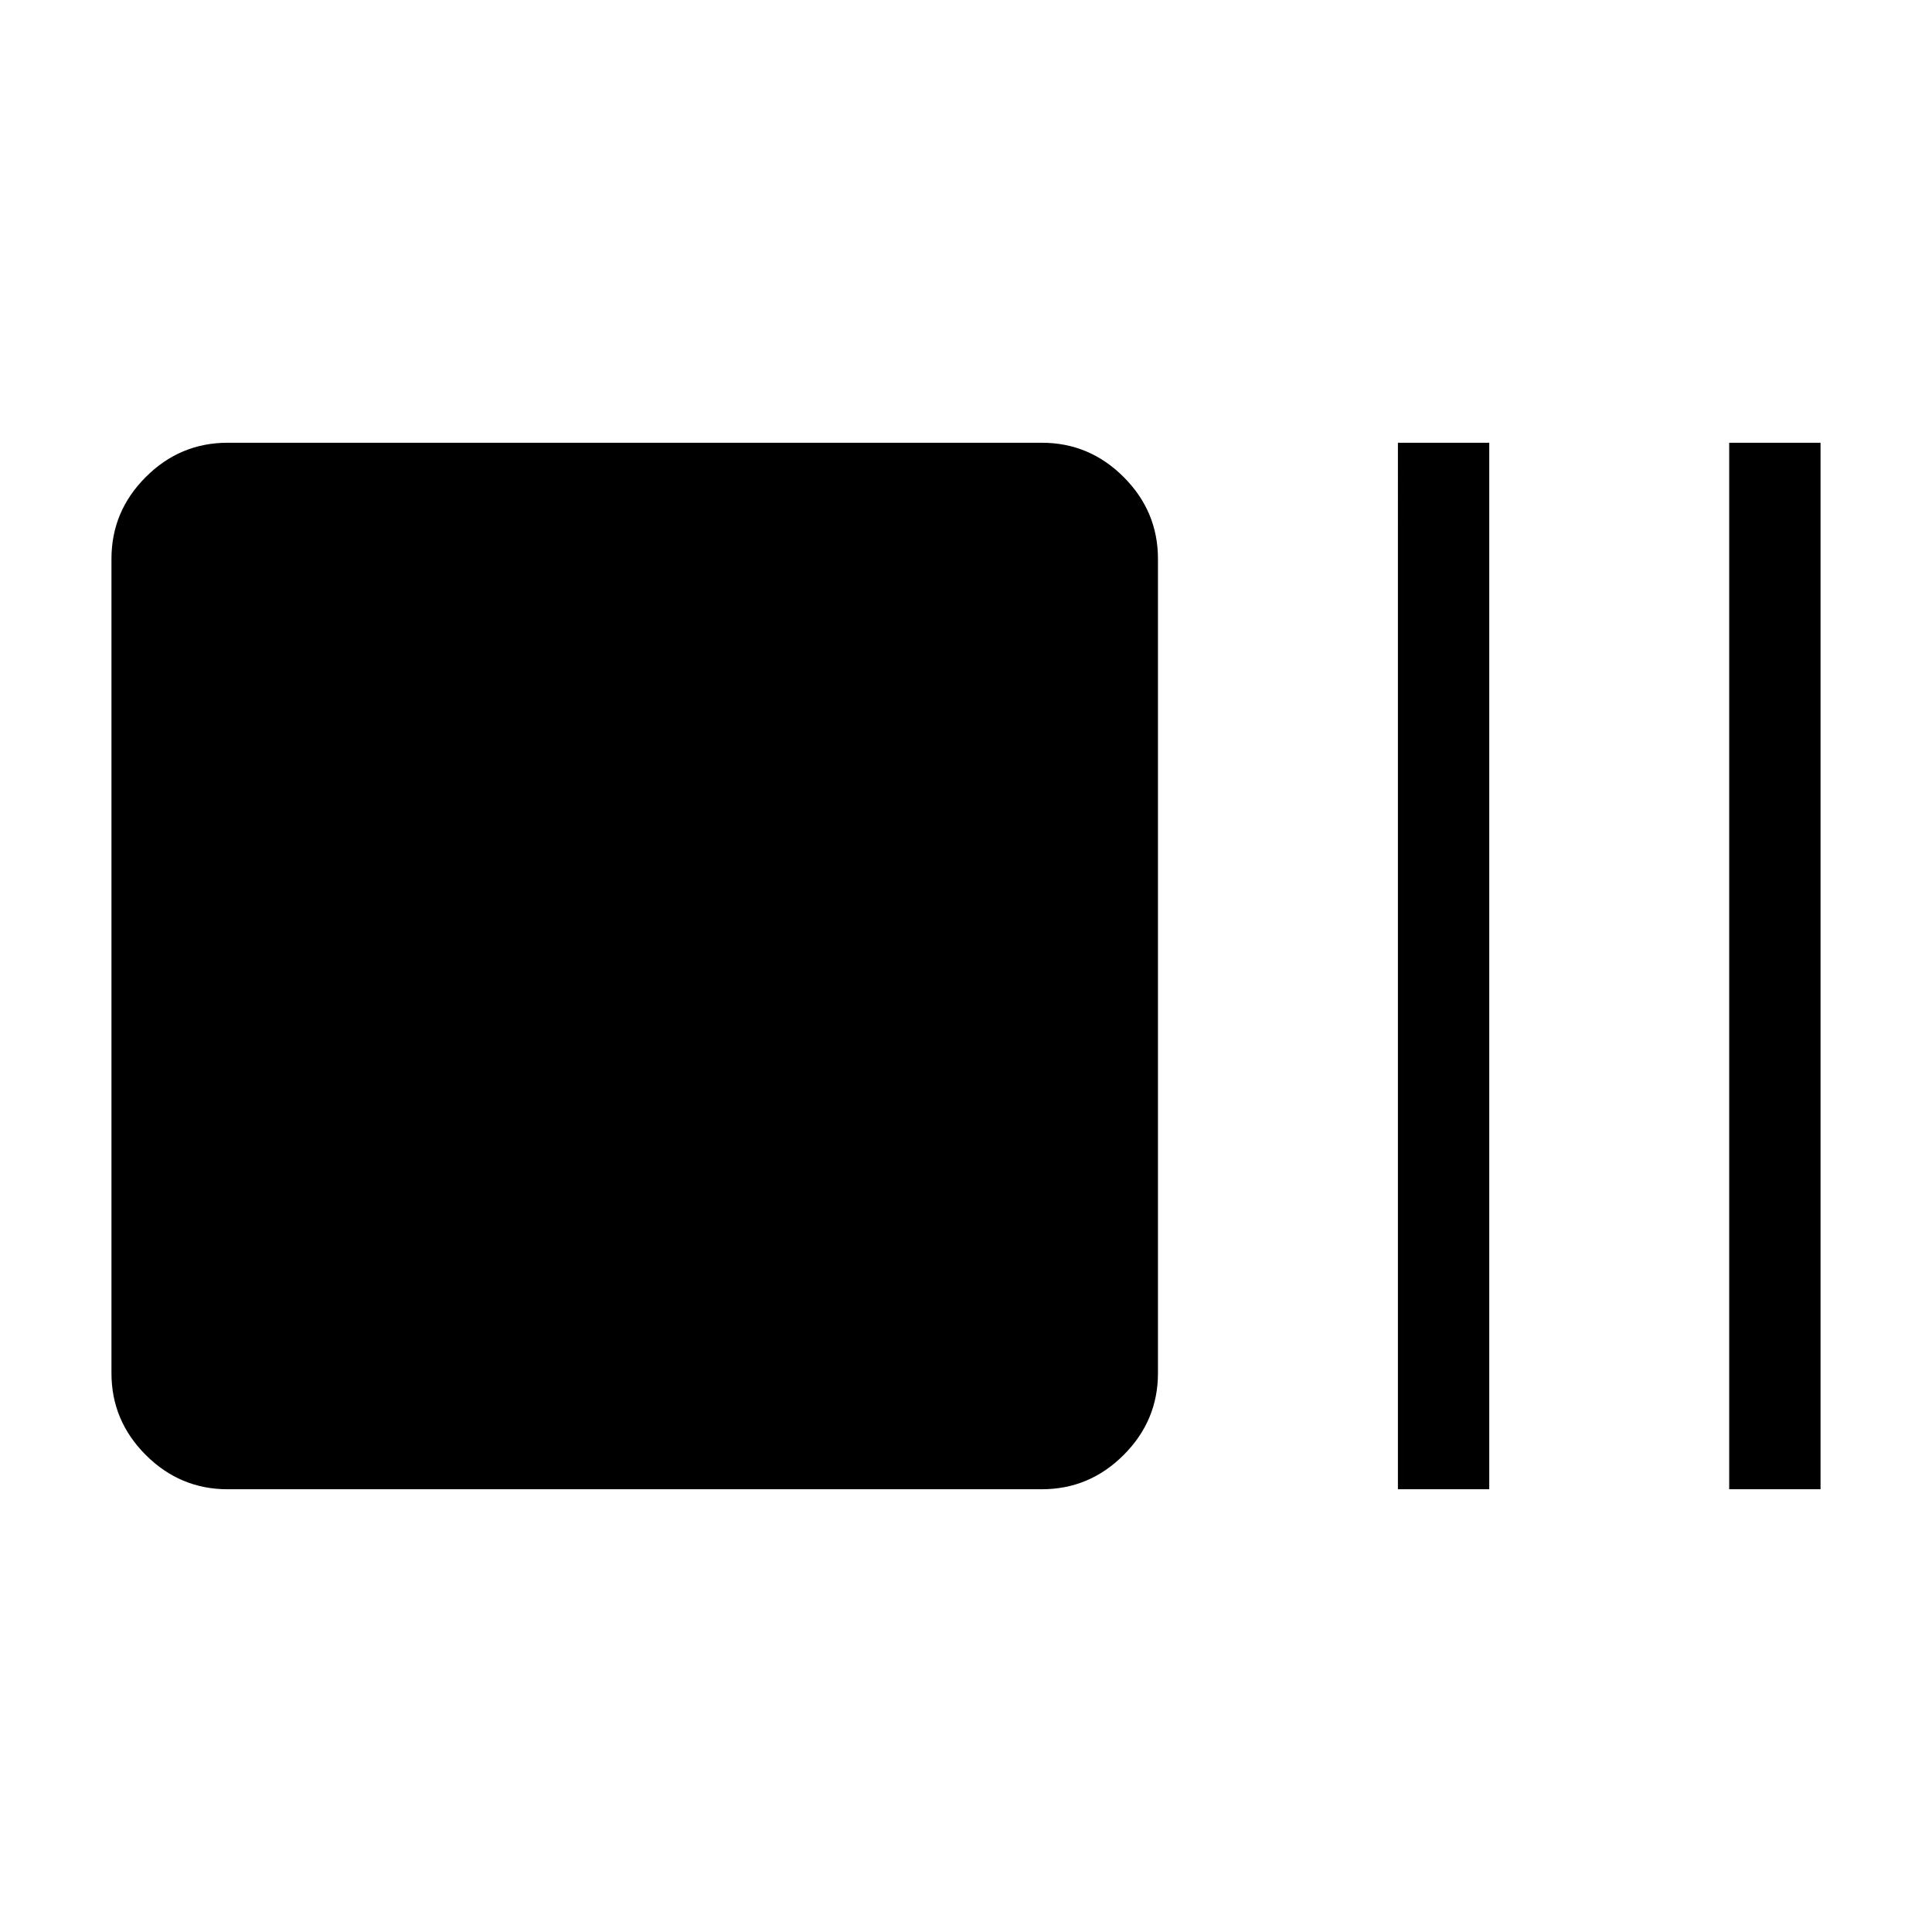 <svg xmlns="http://www.w3.org/2000/svg" width="48" height="48" viewBox="0 96 960 960"><path d="M113.078 835.999q-23.615 0-40.654-17.039-17.038-17.038-17.038-40.654V373.694q0-23.616 17.038-40.654 17.038-17.039 40.654-17.039h404.613q23.615 0 40.653 17.039 17.039 17.038 17.039 40.654v404.612q0 23.616-17.039 40.654-17.038 17.039-40.653 17.039H113.078Zm581.537 0V316.001h45.384v519.998h-45.384Zm164.616 0V316.001h45.383v519.998h-45.383Z"/></svg>